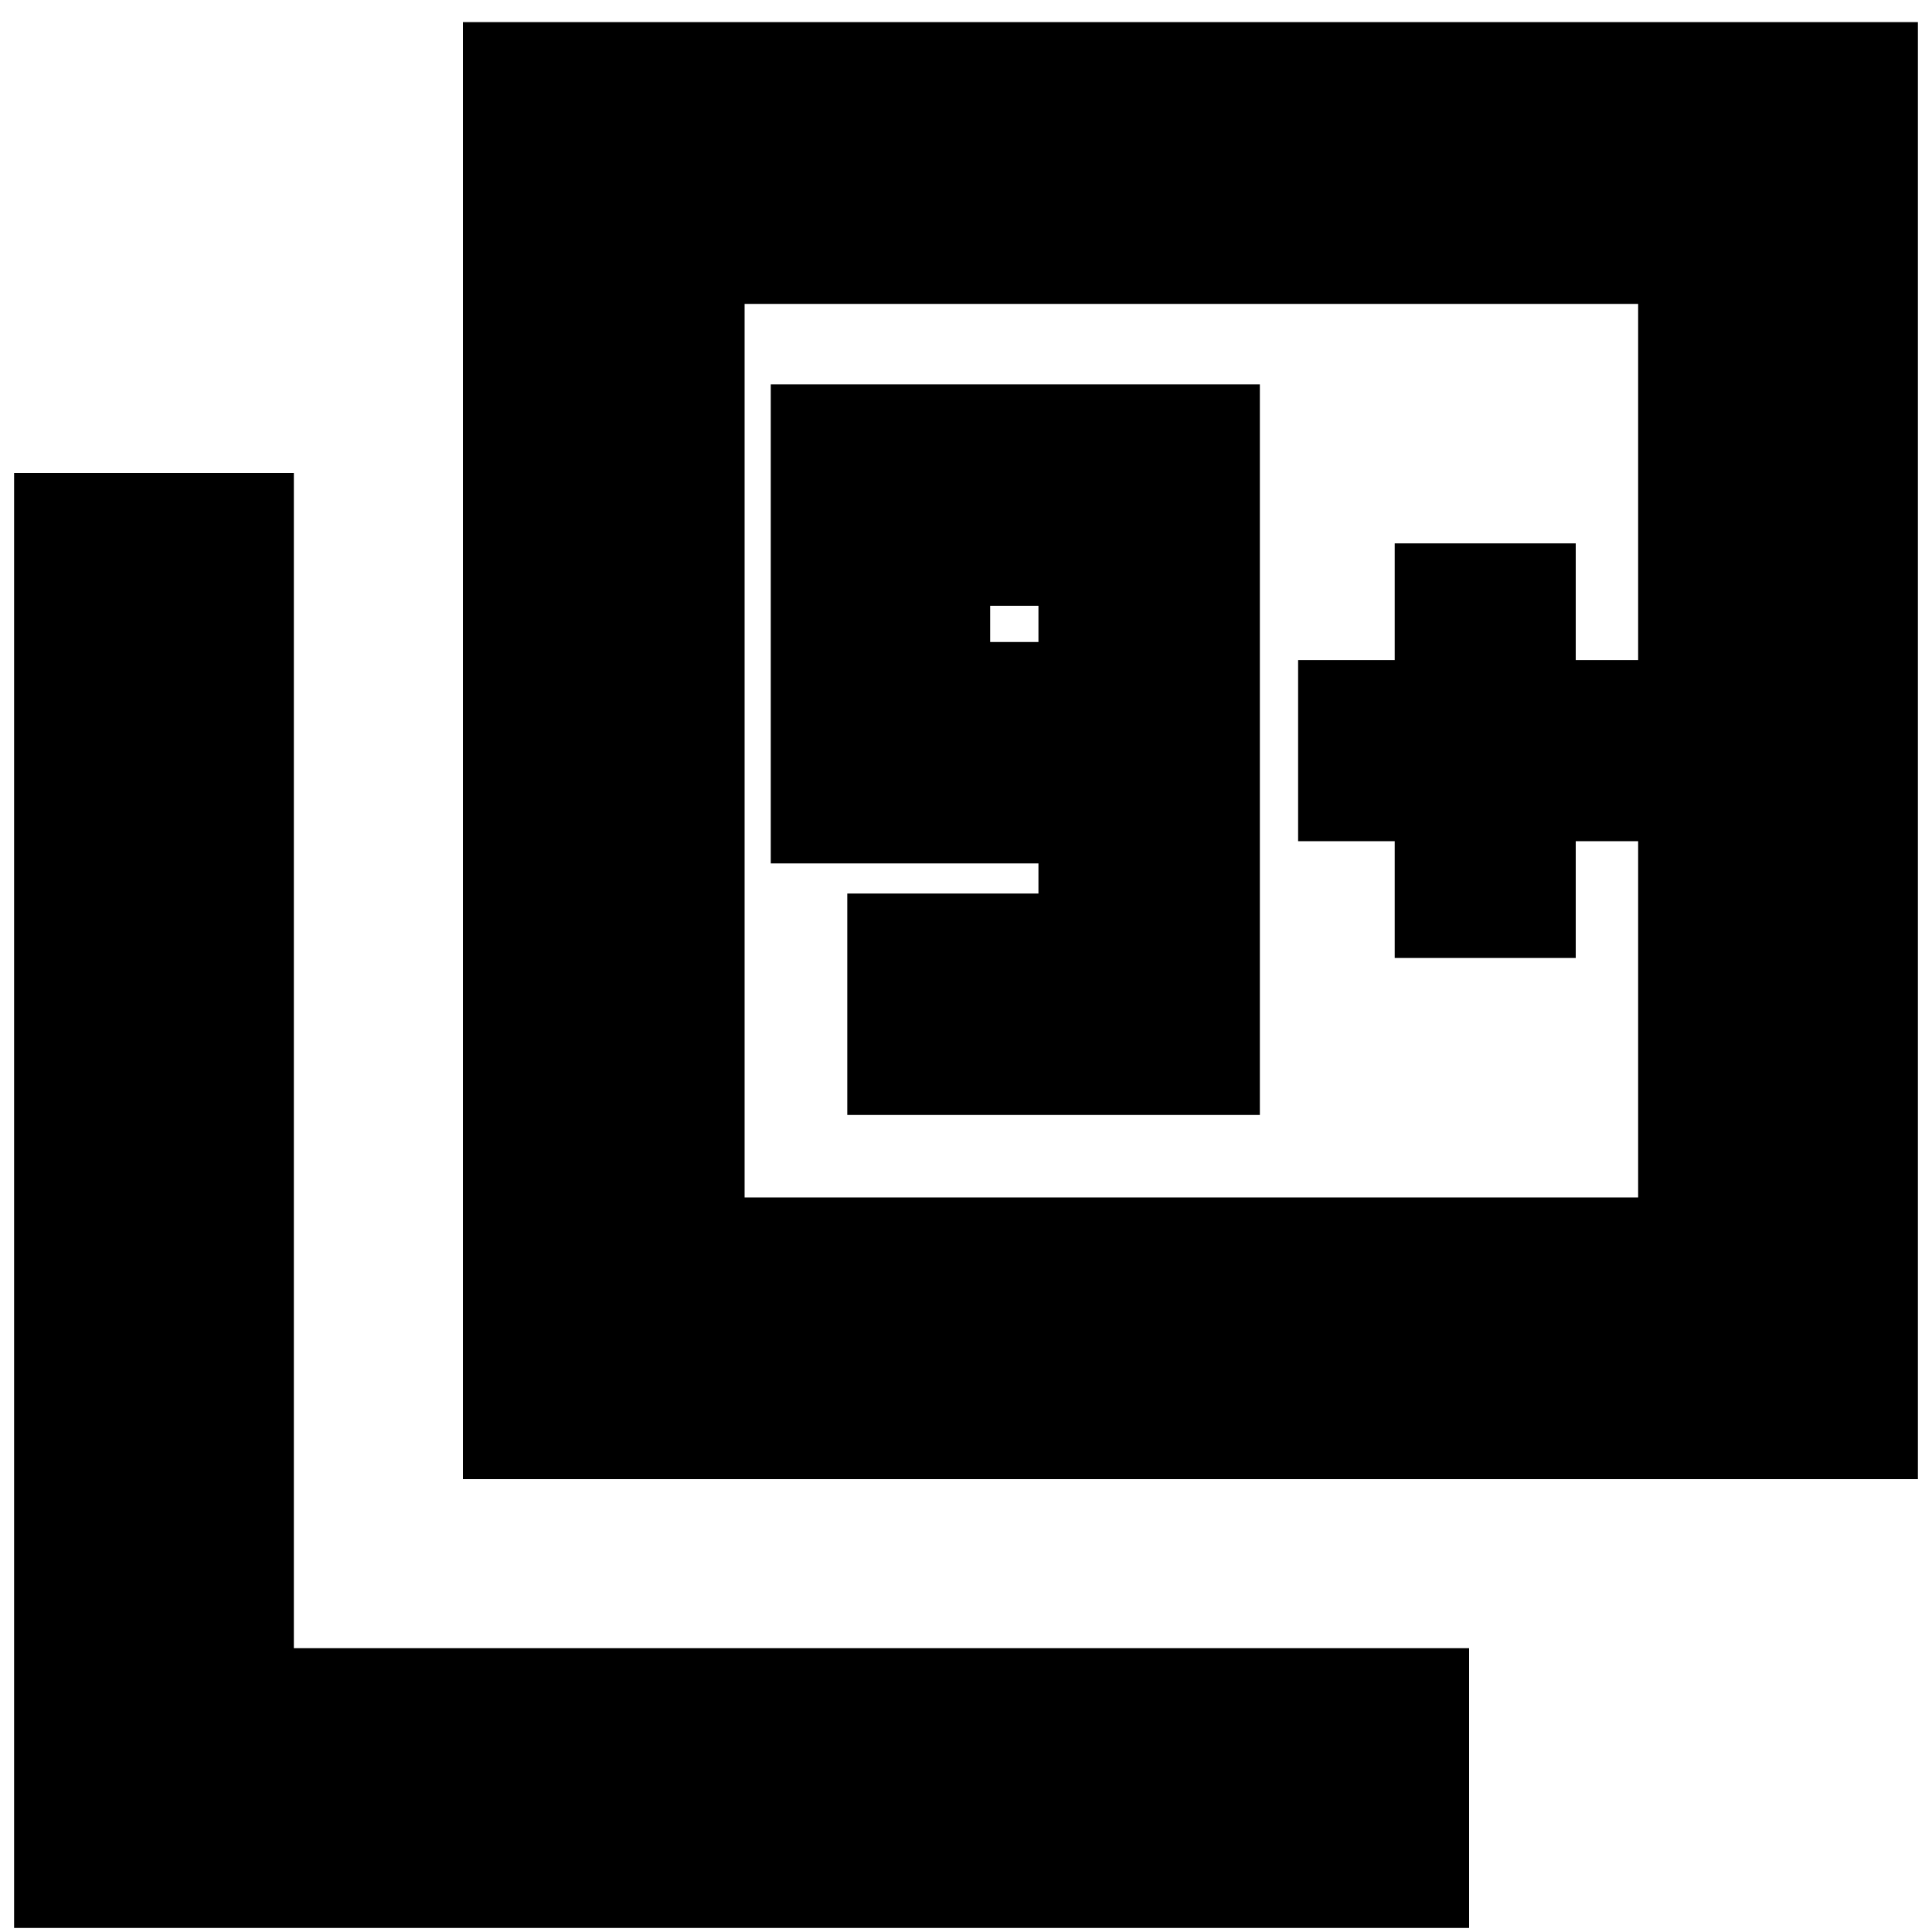 <svg xmlns="http://www.w3.org/2000/svg" height="20" width="20"><path d="M8.771 11.542H13.042V3.979H7.979V8.938H10.75V9.25H8.771ZM10.75 6.646H10.25V6.271H10.75ZM4.792 15.312V0.229H19.854V15.312ZM7.708 12.396H16.958V3.146H7.708ZM0.146 19.958V4.896H3.042V17.062H15.208V19.958ZM7.708 12.396V3.146V12.396ZM14.438 9.917H16.312V8.708H16.958V6.833H16.312V5.625H14.438V6.833H13.438V8.708H14.438Z"/></svg>